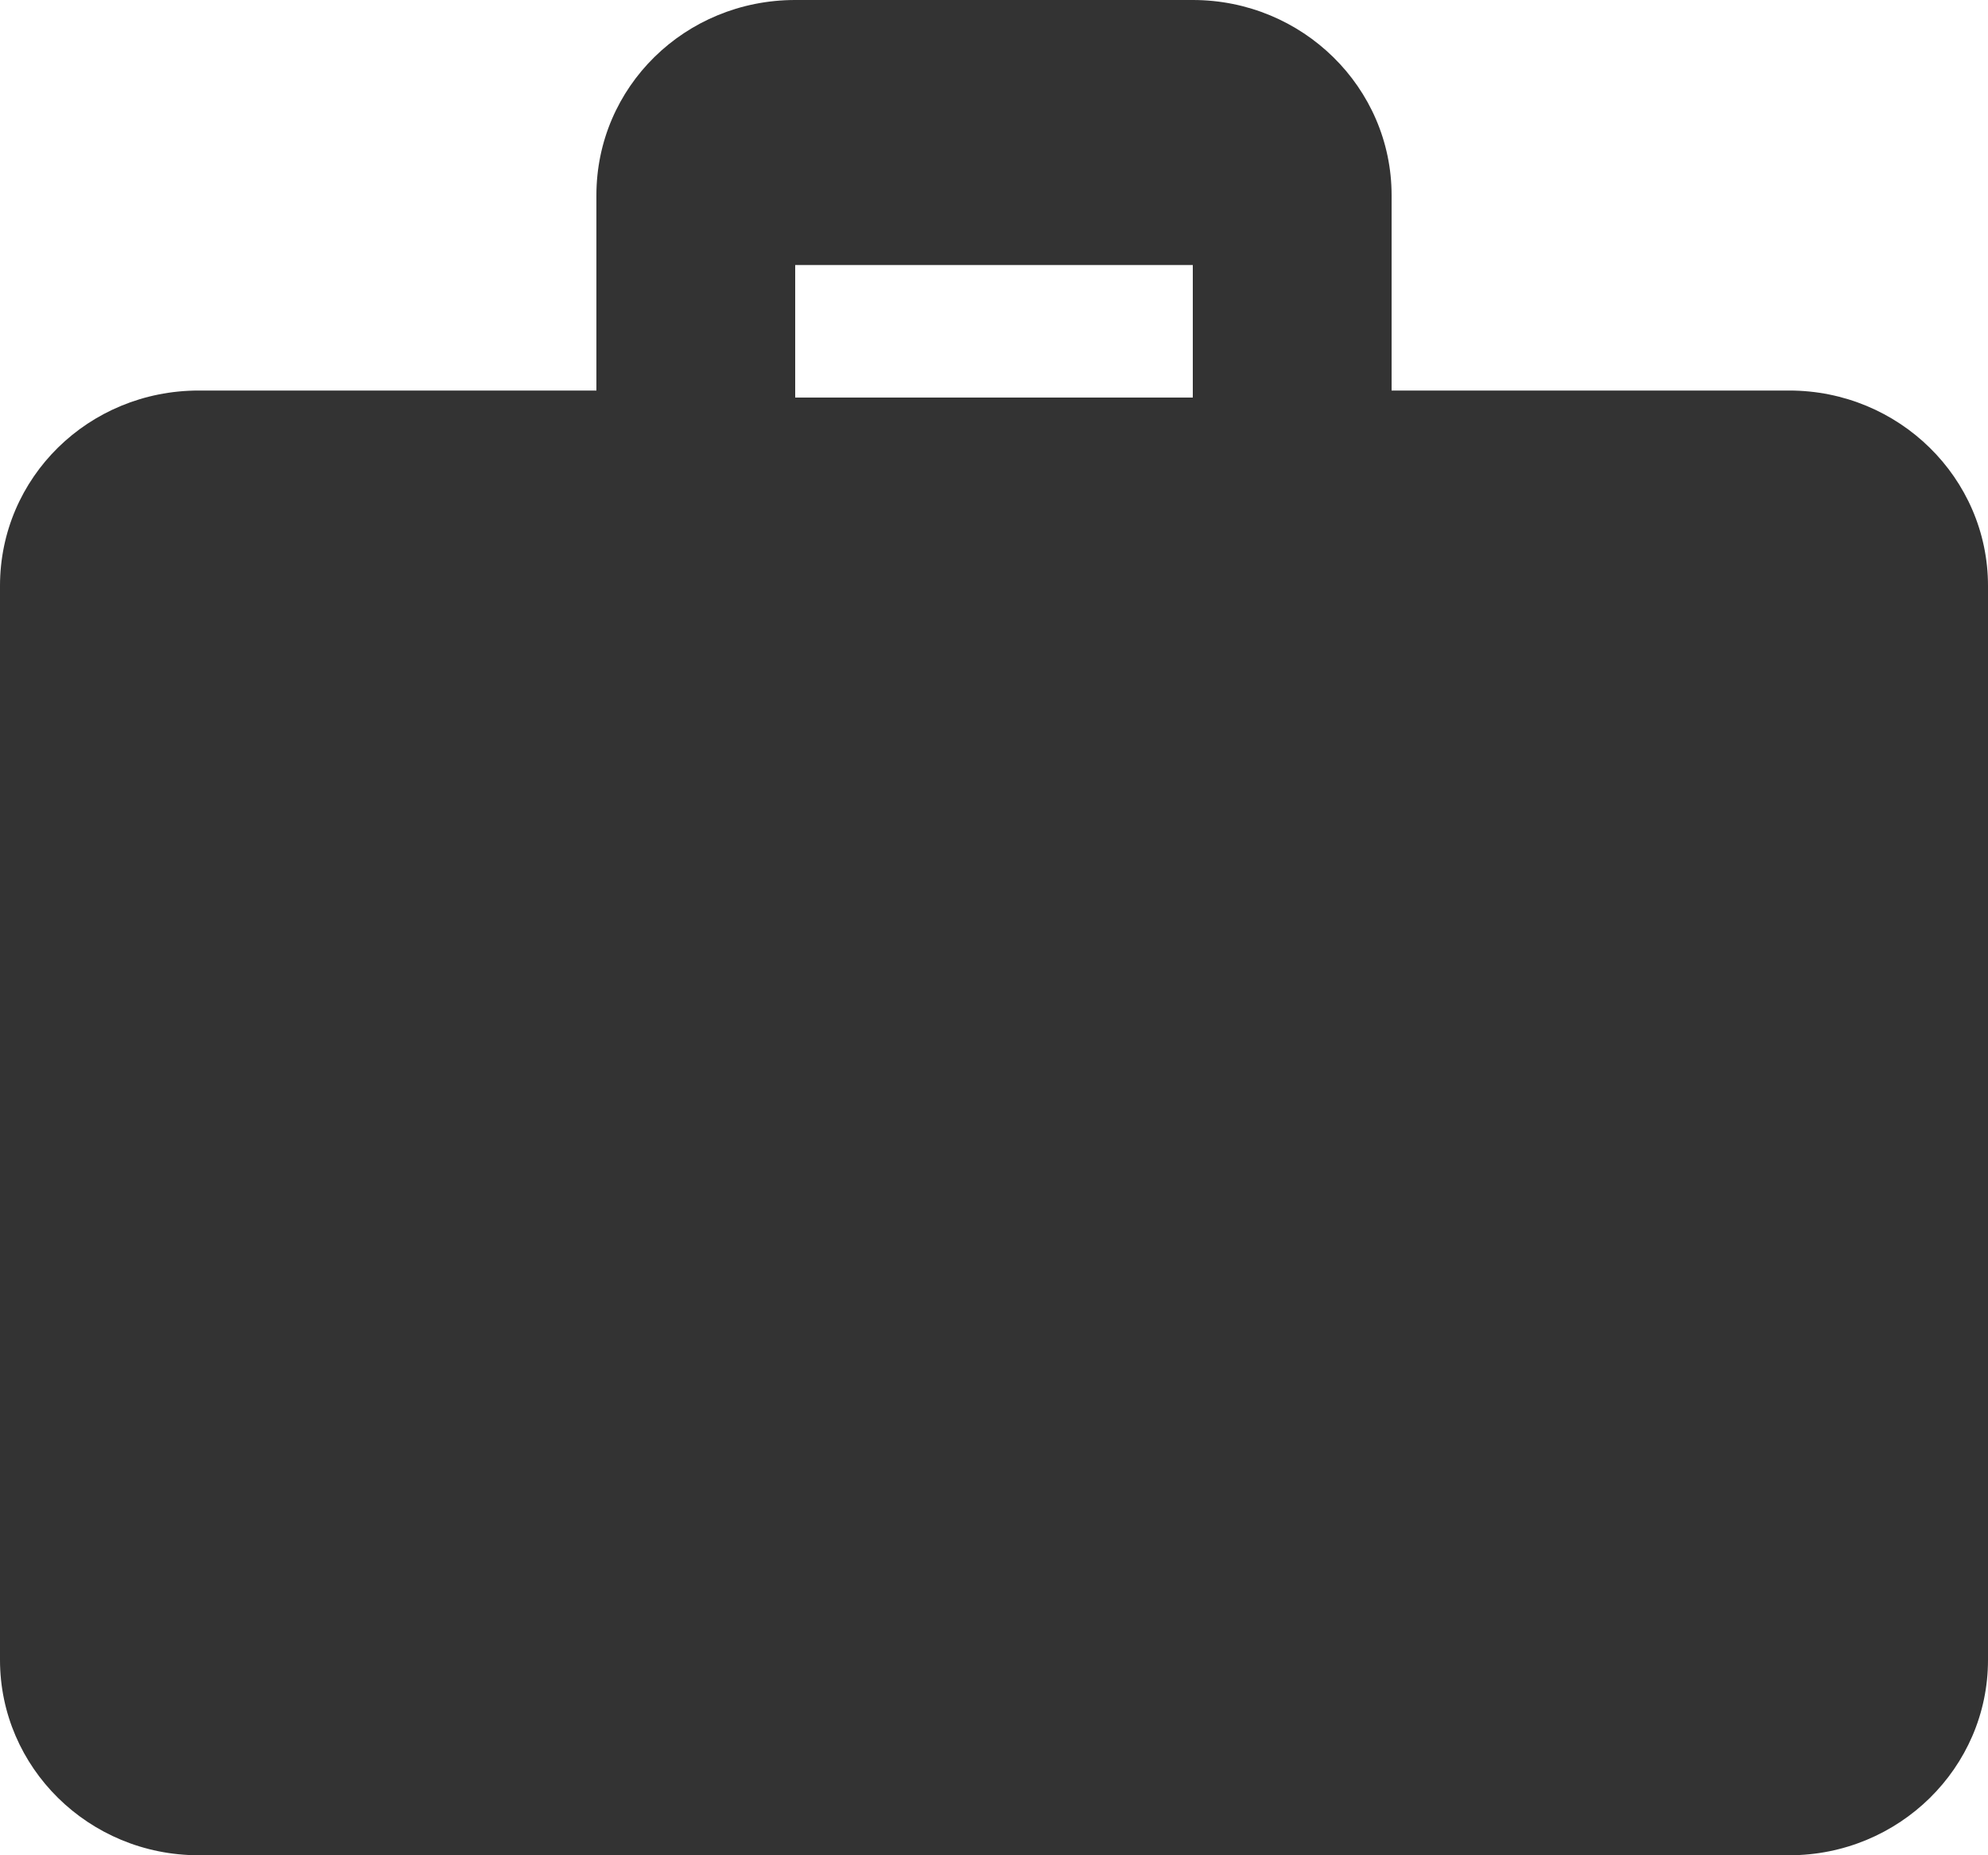<?xml version="1.0" encoding="UTF-8"?>
<svg width="15px" height="14px" viewBox="0 0 15 14" version="1.1" xmlns="http://www.w3.org/2000/svg" xmlns:xlink="http://www.w3.org/1999/xlink">
    <!-- Generator: sketchtool 63.1 (101010) - https://sketch.com -->
    <title>20AF7827-9CF7-4591-A084-2FBB7337BD78</title>
    <desc>Created with sketchtool.</desc>
    <g id="Traveler-Card" stroke="none" stroke-width="1" fill="none" fill-rule="evenodd">
        <g id="Membership-Benefits---Single-Passenger-R1A" transform="translate(-79, -297)" fill="#333333" fill-rule="nonzero">
            <path d="M85,297 L88,297 C88.828,297 89.5,297.66 89.5,298.474 L89.5,299.947 L92.5,299.947 C93.328,299.947 94,300.607 94,301.421 L94,309.526 C94,310.34 93.328,311 92.5,311 L80.5,311 C79.668,311 79,310.337 79,309.526 L79,301.421 C79,300.603 79.668,299.947 80.5,299.947 L83.5,299.947 L83.5,298.474 C83.5,297.656 84.168,297 85,297 M88,300 L88,299 L85,299 L85,300 L88,300 Z" id="Shape"/>
        </g>
    </g>
</svg>